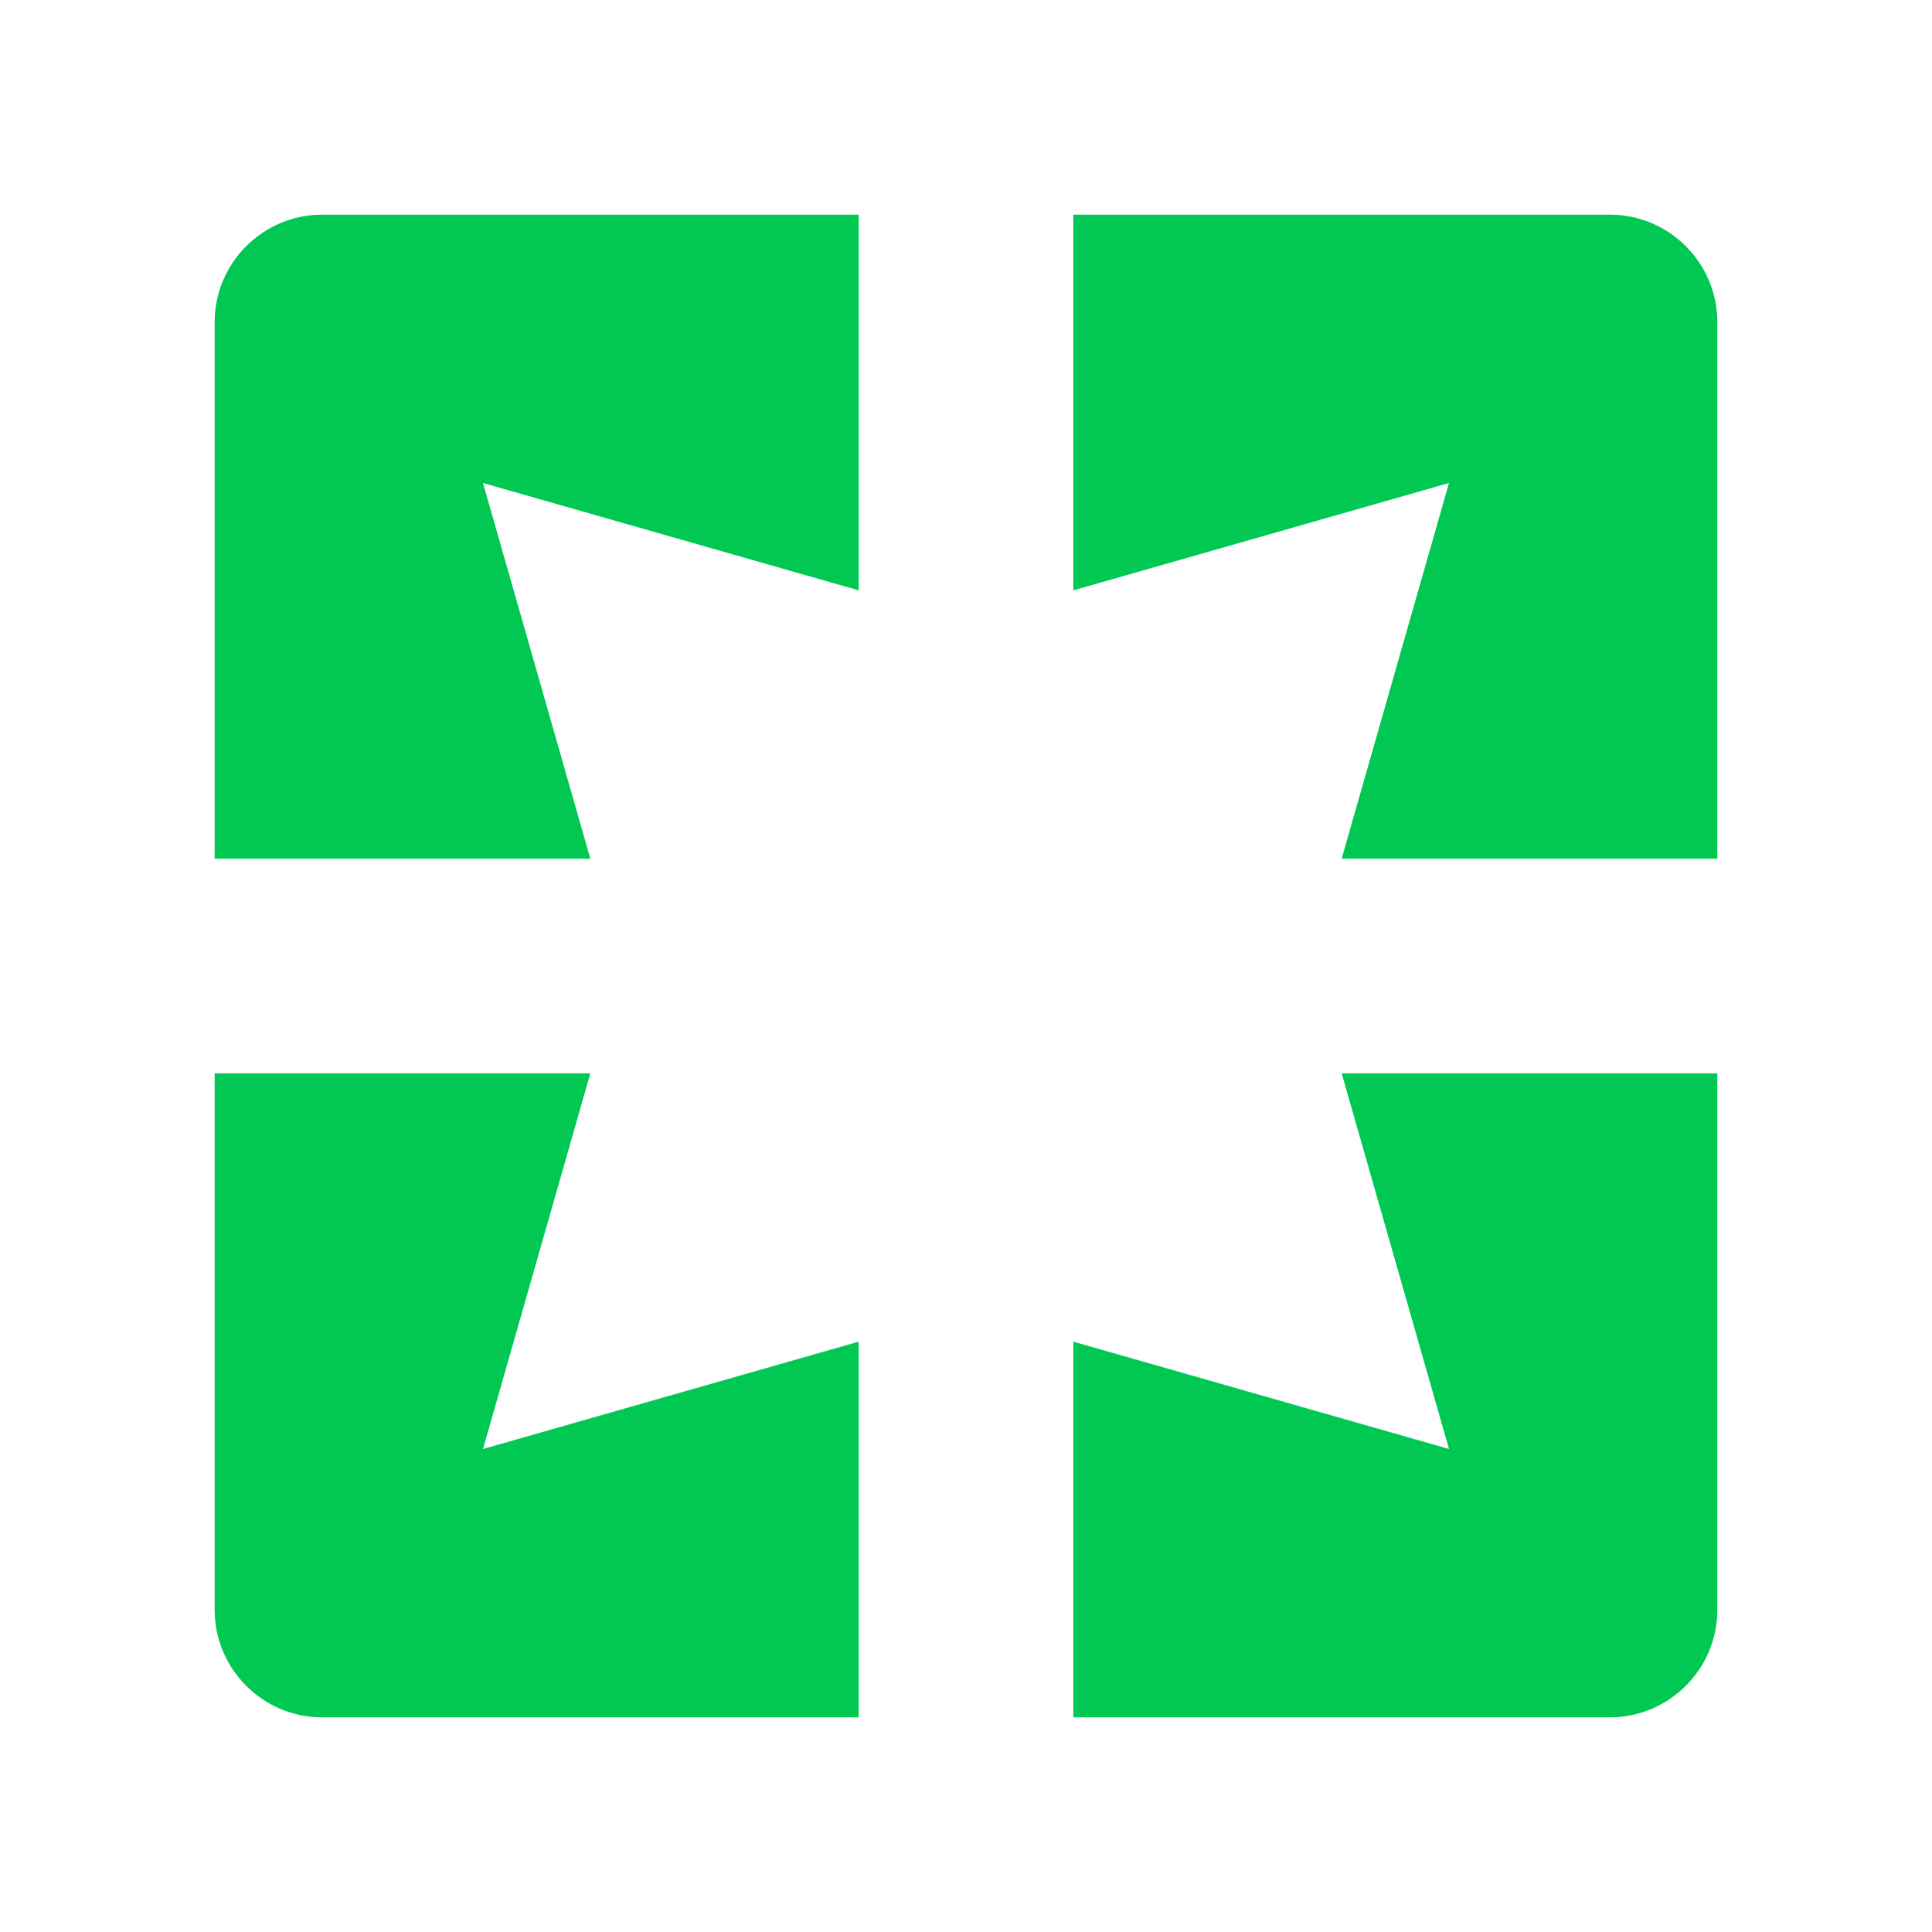 <svg fill="#00C853" xmlns="http://www.w3.org/2000/svg" width="18" height="18" viewBox="0 0 18 18"><path d="M5.5 10H2v5c0 .55.45 1 1 1h5v-3.5l-3.5 1 1-3.5zM2 3v5h3.5l-1-3.5 3.5 1V2H3c-.55 0-1 .45-1 1zm13-1h-5v3.5l3.5-1-1 3.5H16V3c0-.55-.45-1-1-1zm-1.5 11.5l-3.5-1V16h5c.55 0 1-.45 1-1v-5h-3.5l1 3.5z"/></svg>